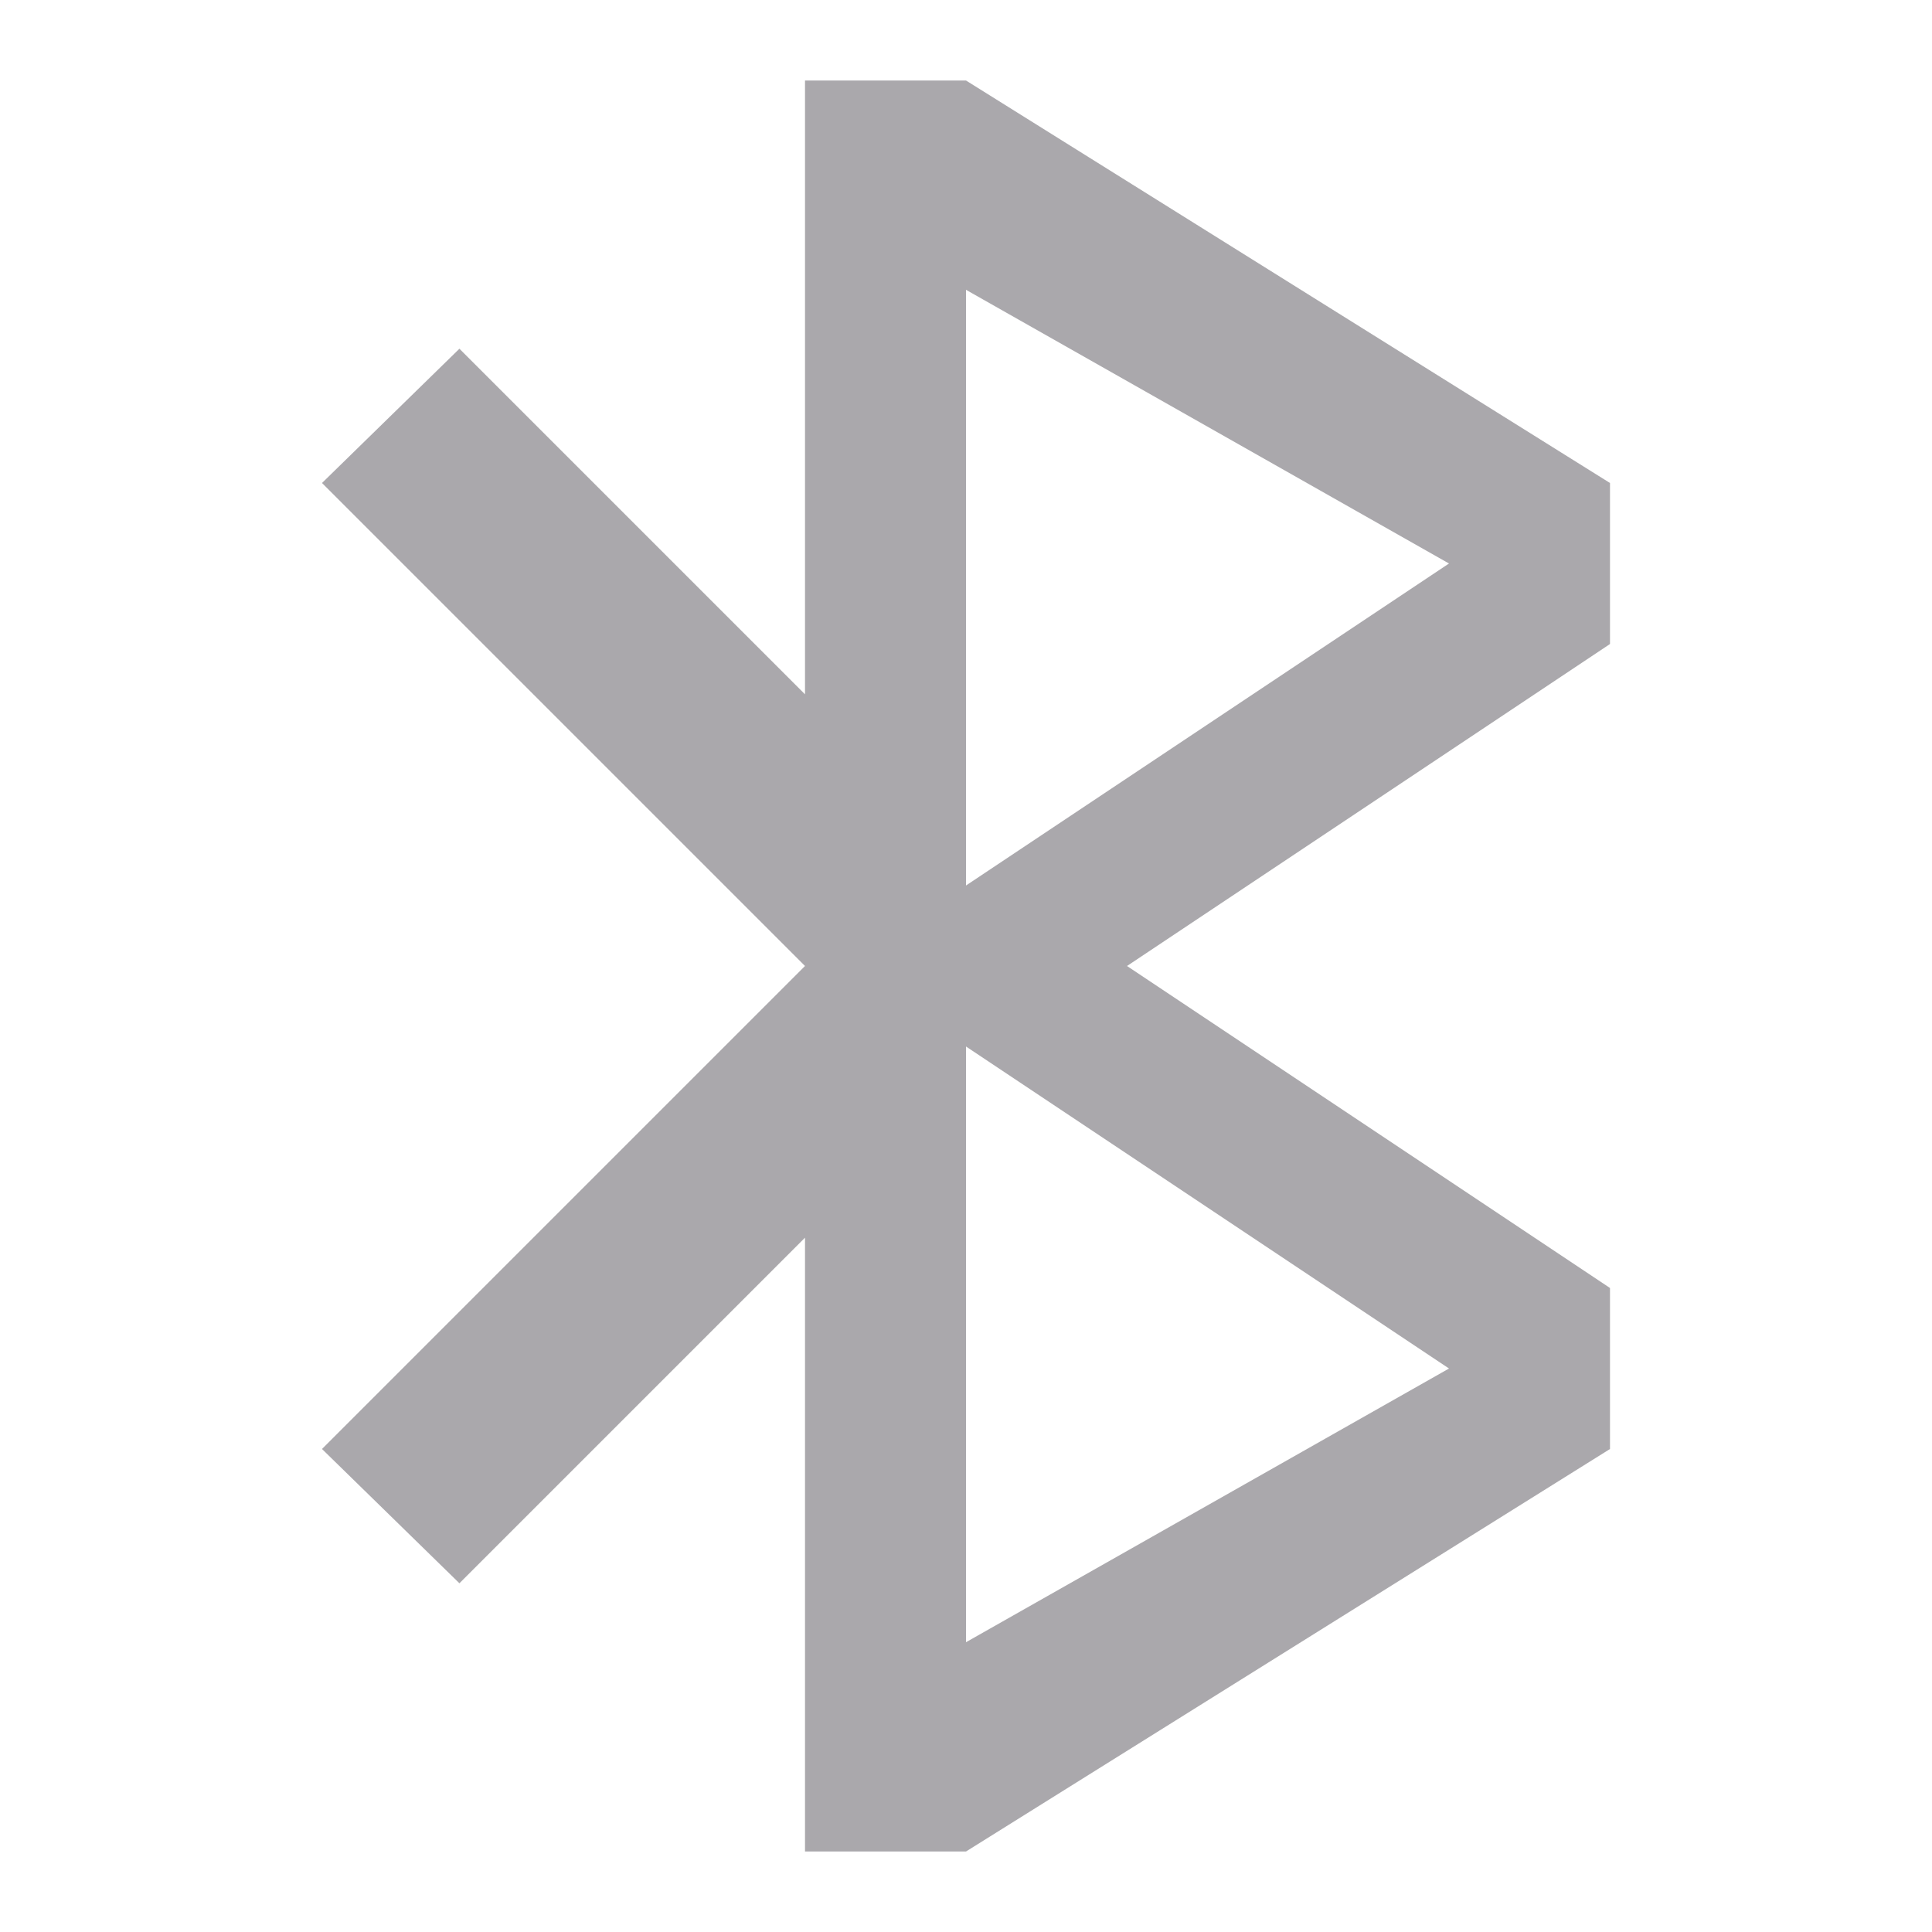 <svg viewBox="0 0 24 24" xmlns="http://www.w3.org/2000/svg"><path d="m10 1v7.625l-4.293-4.293-1.707 1.668 6 6-6 6 1.707 1.668 4.293-4.293v7.625h2l8-5v-2l-6-4 6-4v-2l-8-5zm2 2.6 6 3.4-6 4zm0 9.4 6 4-6 3.4z" fill="#aaa8ac"/></svg>